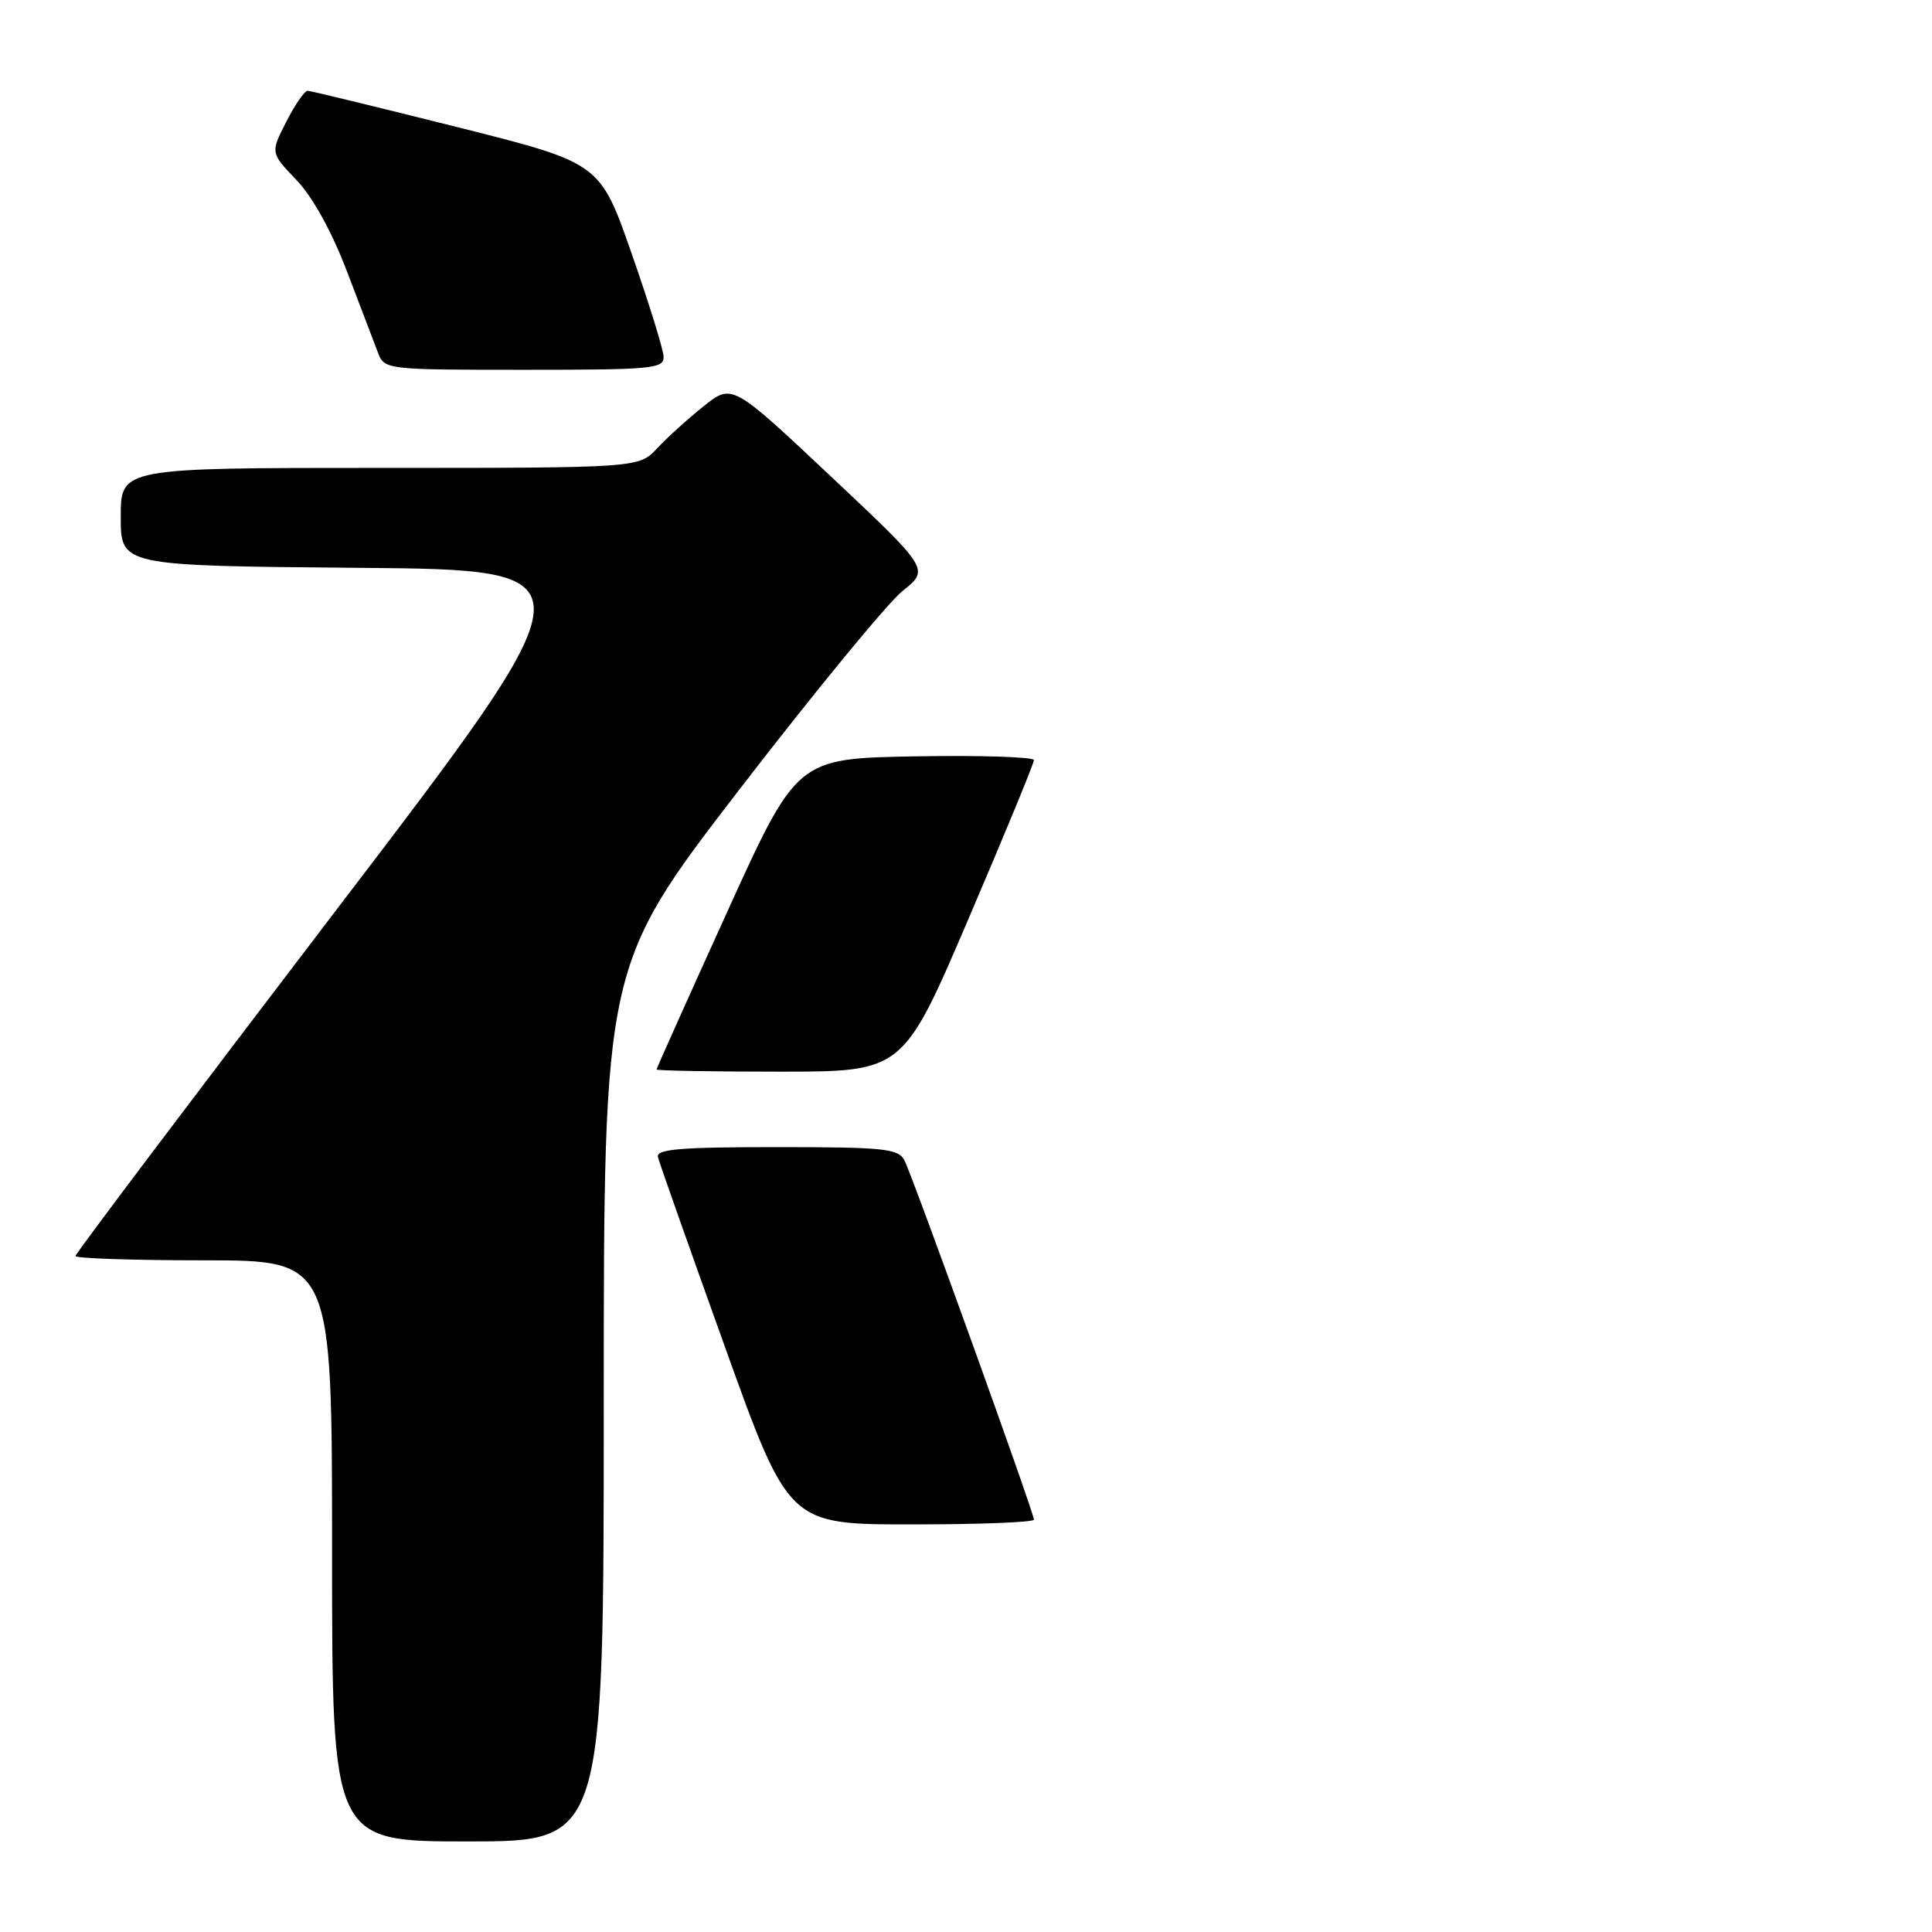 <?xml version="1.0" encoding="UTF-8" standalone="no"?>
<!DOCTYPE svg PUBLIC "-//W3C//DTD SVG 1.1//EN" "http://www.w3.org/Graphics/SVG/1.1/DTD/svg11.dtd" >
<svg xmlns="http://www.w3.org/2000/svg" xmlns:xlink="http://www.w3.org/1999/xlink" version="1.1" viewBox="0 0 256 256">
 <g >
 <path fill="currentColor"
d=" M 80.00 185.98 C 80.00 127.97 80.00 127.97 98.00 104.58 C 107.91 91.71 117.62 79.89 119.59 78.31 C 123.18 75.44 123.18 75.44 110.10 63.13 C 97.01 50.82 97.01 50.82 93.26 53.81 C 91.19 55.46 88.41 57.97 87.08 59.40 C 84.65 62.00 84.65 62.00 50.33 62.00 C 16.00 62.00 16.00 62.00 16.00 68.49 C 16.00 74.97 16.00 74.97 47.48 75.24 C 78.96 75.50 78.96 75.50 44.48 120.68 C 25.52 145.53 10.00 166.11 10.00 166.43 C 10.00 166.74 17.65 167.00 27.00 167.00 C 44.00 167.00 44.00 167.00 44.00 205.50 C 44.00 244.00 44.00 244.00 62.00 244.00 C 80.00 244.00 80.00 244.00 80.00 185.98 Z  M 137.00 201.36 C 137.00 200.43 120.92 155.81 119.84 153.75 C 119.03 152.19 117.15 152.00 102.89 152.00 C 90.13 152.00 86.92 152.27 87.18 153.32 C 87.35 154.04 91.33 165.29 96.00 178.31 C 104.50 201.99 104.50 201.99 120.75 201.99 C 129.69 202.00 137.00 201.71 137.00 201.36 Z  M 128.33 121.75 C 133.10 110.61 137.00 101.15 137.00 100.72 C 137.00 100.30 129.93 100.07 121.30 100.22 C 105.59 100.50 105.59 100.50 96.30 120.96 C 91.18 132.22 87.00 141.56 87.00 141.71 C 87.00 141.87 94.35 142.00 103.33 142.00 C 119.66 142.00 119.66 142.00 128.33 121.75 Z  M 87.93 47.25 C 87.89 46.29 85.98 40.12 83.68 33.55 C 79.50 21.59 79.50 21.59 60.50 16.82 C 50.05 14.20 41.17 12.04 40.77 12.03 C 40.37 12.01 39.09 13.86 37.94 16.12 C 35.83 20.25 35.83 20.25 39.30 23.87 C 41.45 26.13 43.97 30.70 45.99 36.00 C 47.77 40.67 49.62 45.51 50.09 46.75 C 50.94 48.97 51.19 49.00 69.48 49.00 C 86.48 49.00 87.99 48.86 87.93 47.25 Z "/>
</g>
</svg>